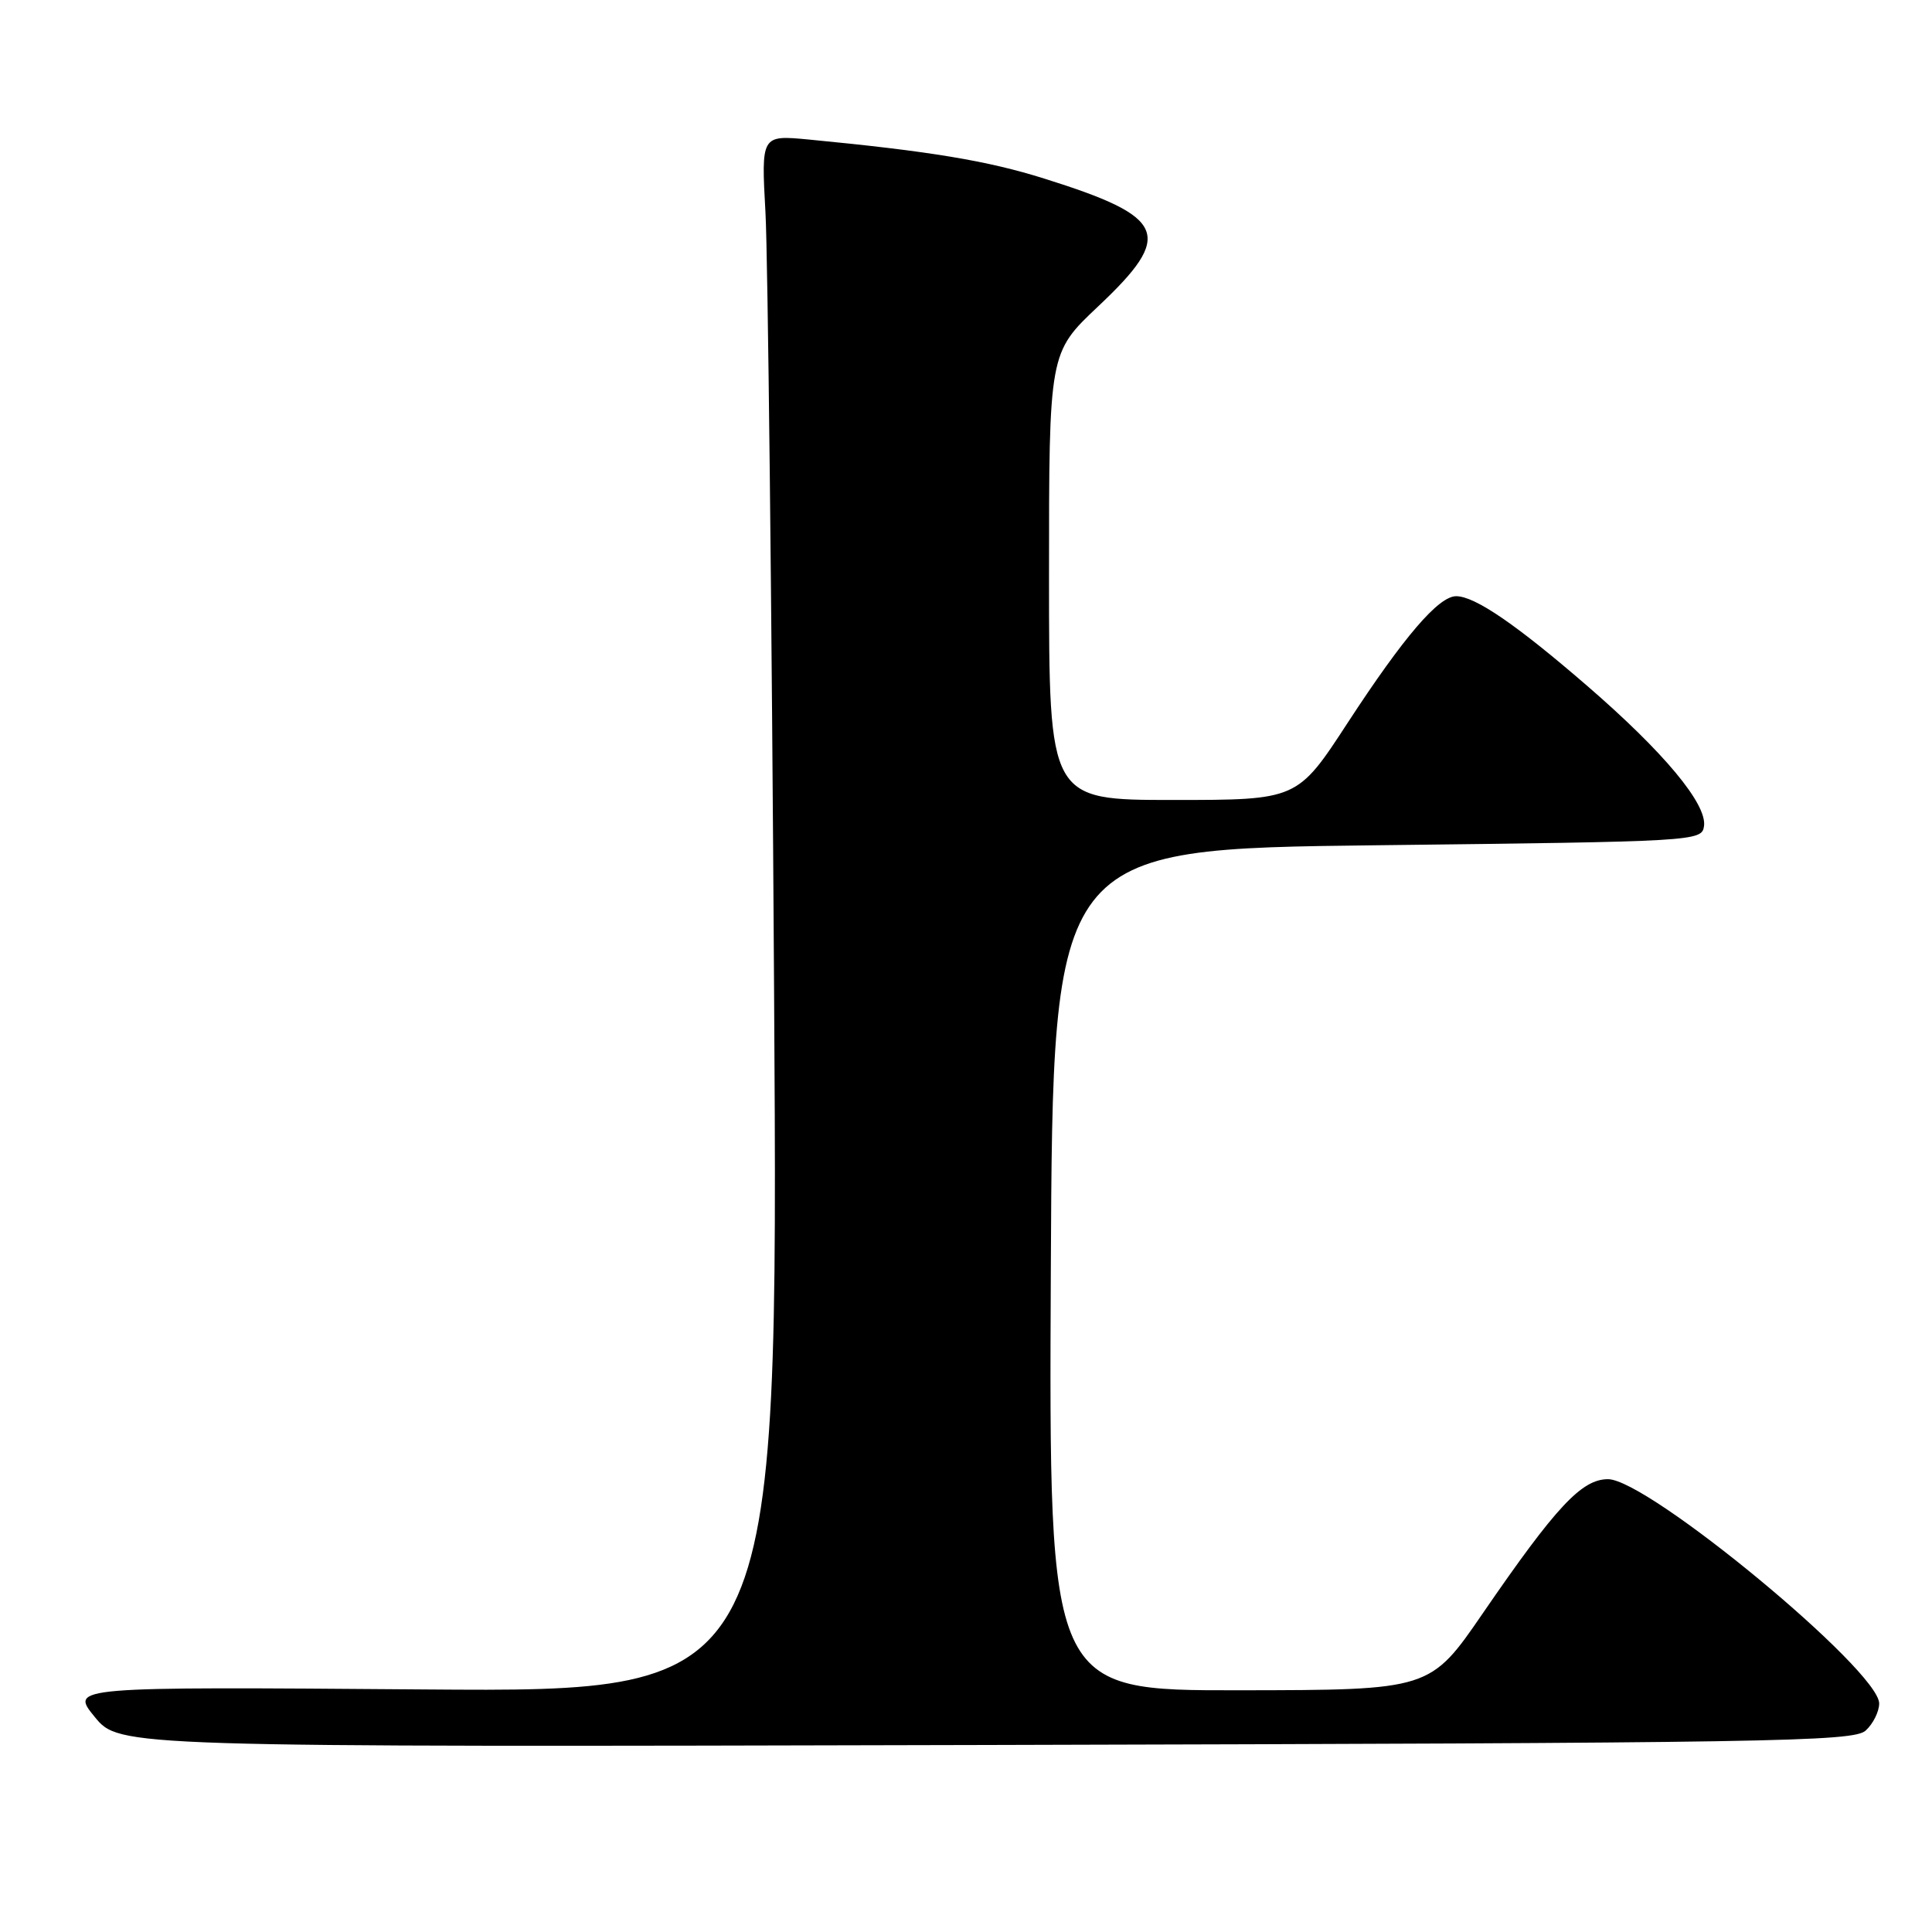 <?xml version="1.0" encoding="UTF-8" standalone="no"?>
<!DOCTYPE svg PUBLIC "-//W3C//DTD SVG 1.1//EN" "http://www.w3.org/Graphics/SVG/1.1/DTD/svg11.dtd" >
<svg xmlns="http://www.w3.org/2000/svg" xmlns:xlink="http://www.w3.org/1999/xlink" version="1.1" viewBox="0 0 256 256">
 <g >
 <path fill="currentColor"
d=" M 247.21 229.31 C 248.19 228.42 249.00 226.80 249.00 225.72 C 249.00 221.34 218.37 196.00 213.07 196.00 C 209.58 196.00 206.20 199.62 196.50 213.74 C 189.50 223.94 189.50 223.94 164.24 223.97 C 138.98 224.00 138.98 224.00 139.24 168.25 C 139.50 112.50 139.50 112.50 182.50 112.00 C 224.78 111.51 225.50 111.47 225.79 109.47 C 226.21 106.55 220.47 99.66 210.30 90.87 C 200.87 82.72 195.44 79.01 192.95 79.00 C 190.62 79.00 186.04 84.34 178.59 95.75 C 171.91 106.00 171.91 106.00 155.45 106.00 C 139.00 106.00 139.00 106.00 139.00 76.37 C 139.00 46.74 139.00 46.74 145.50 40.61 C 155.61 31.08 154.64 28.77 138.36 23.66 C 130.83 21.29 123.19 20.03 107.18 18.49 C 100.86 17.89 100.86 17.89 101.43 28.19 C 101.74 33.86 102.26 80.28 102.57 131.36 C 103.15 224.21 103.15 224.21 56.21 223.86 C 9.28 223.50 9.28 223.50 12.55 227.50 C 15.83 231.50 15.83 231.50 130.62 231.22 C 234.86 230.96 245.58 230.79 247.21 229.31 Z "/>
</g>
</svg>